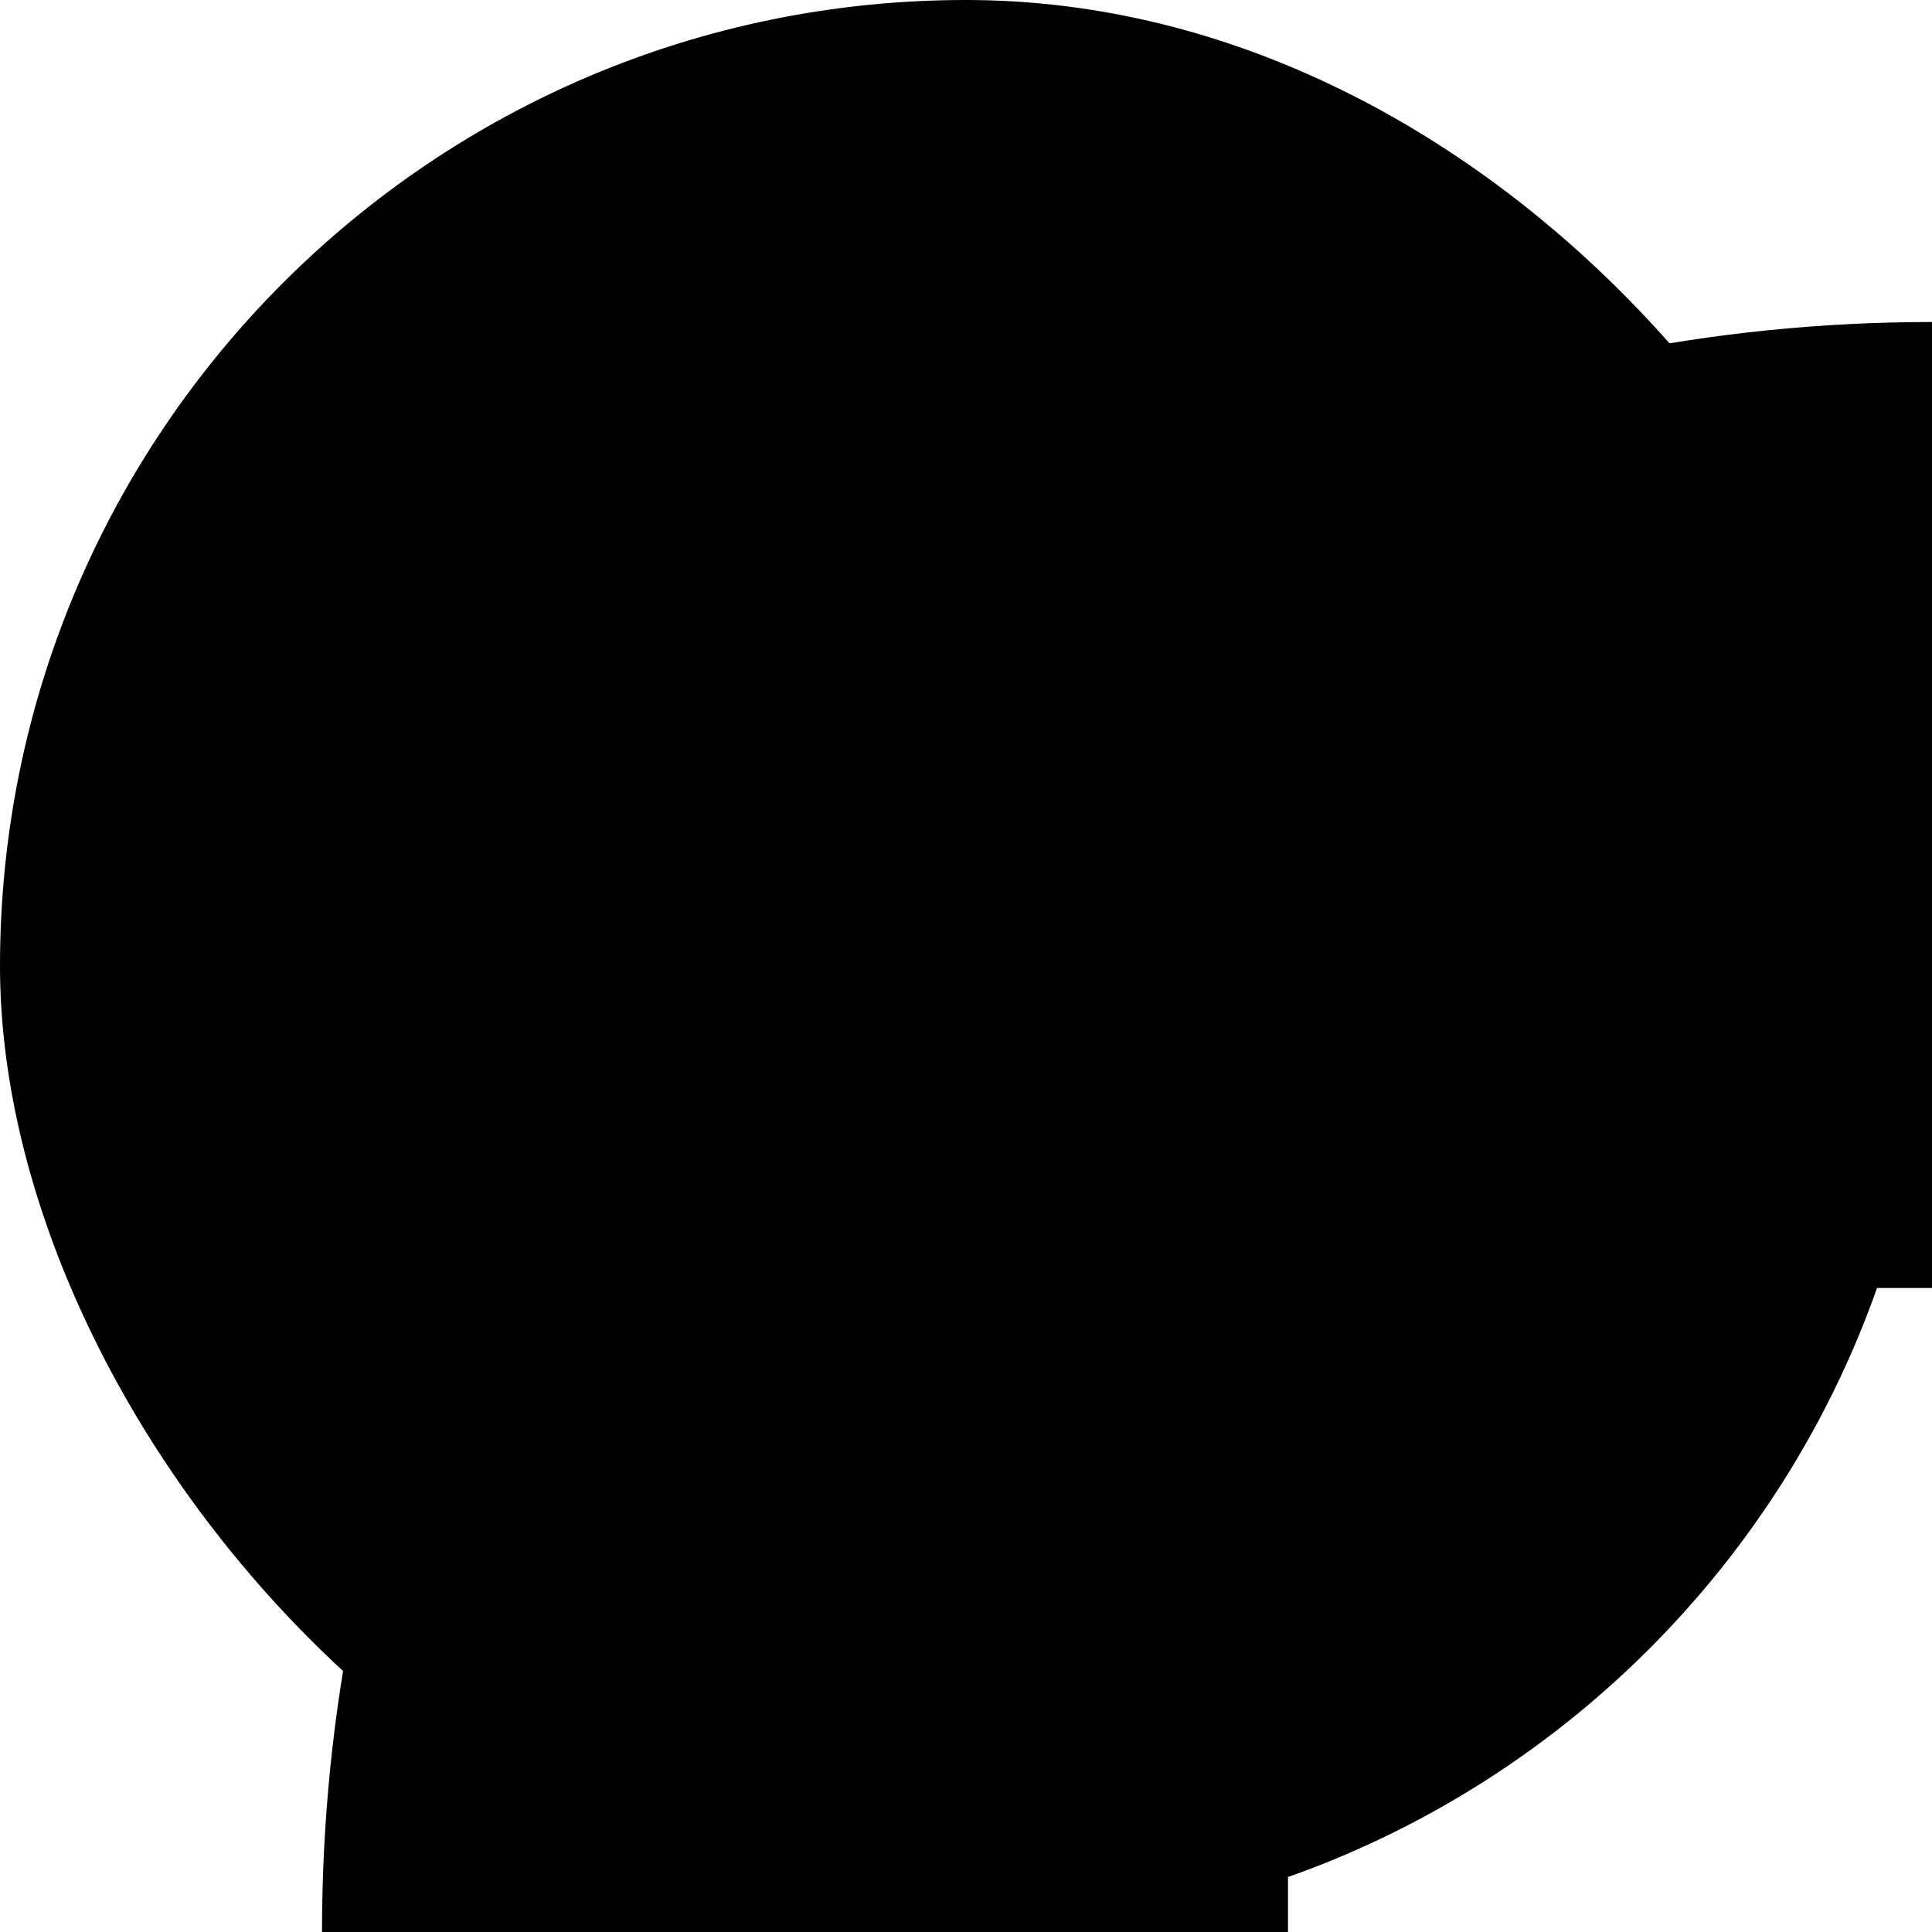 <svg xmlns="http://www.w3.org/2000/svg" enable-background="new 0 0 12 12" height="12" viewBox="0 0 12 12" width="12"><g><rect fill="inherit" height="12" width="12" rx="50"/></g><g><path d="M8,16h8V8H8V16z M12,2C6.48,2,2,6.48,2,12s4.48,10,10,10s10-4.48,10-10 S17.52,2,12,2L12,2z" fill-rule="evenodd"/></g></svg>